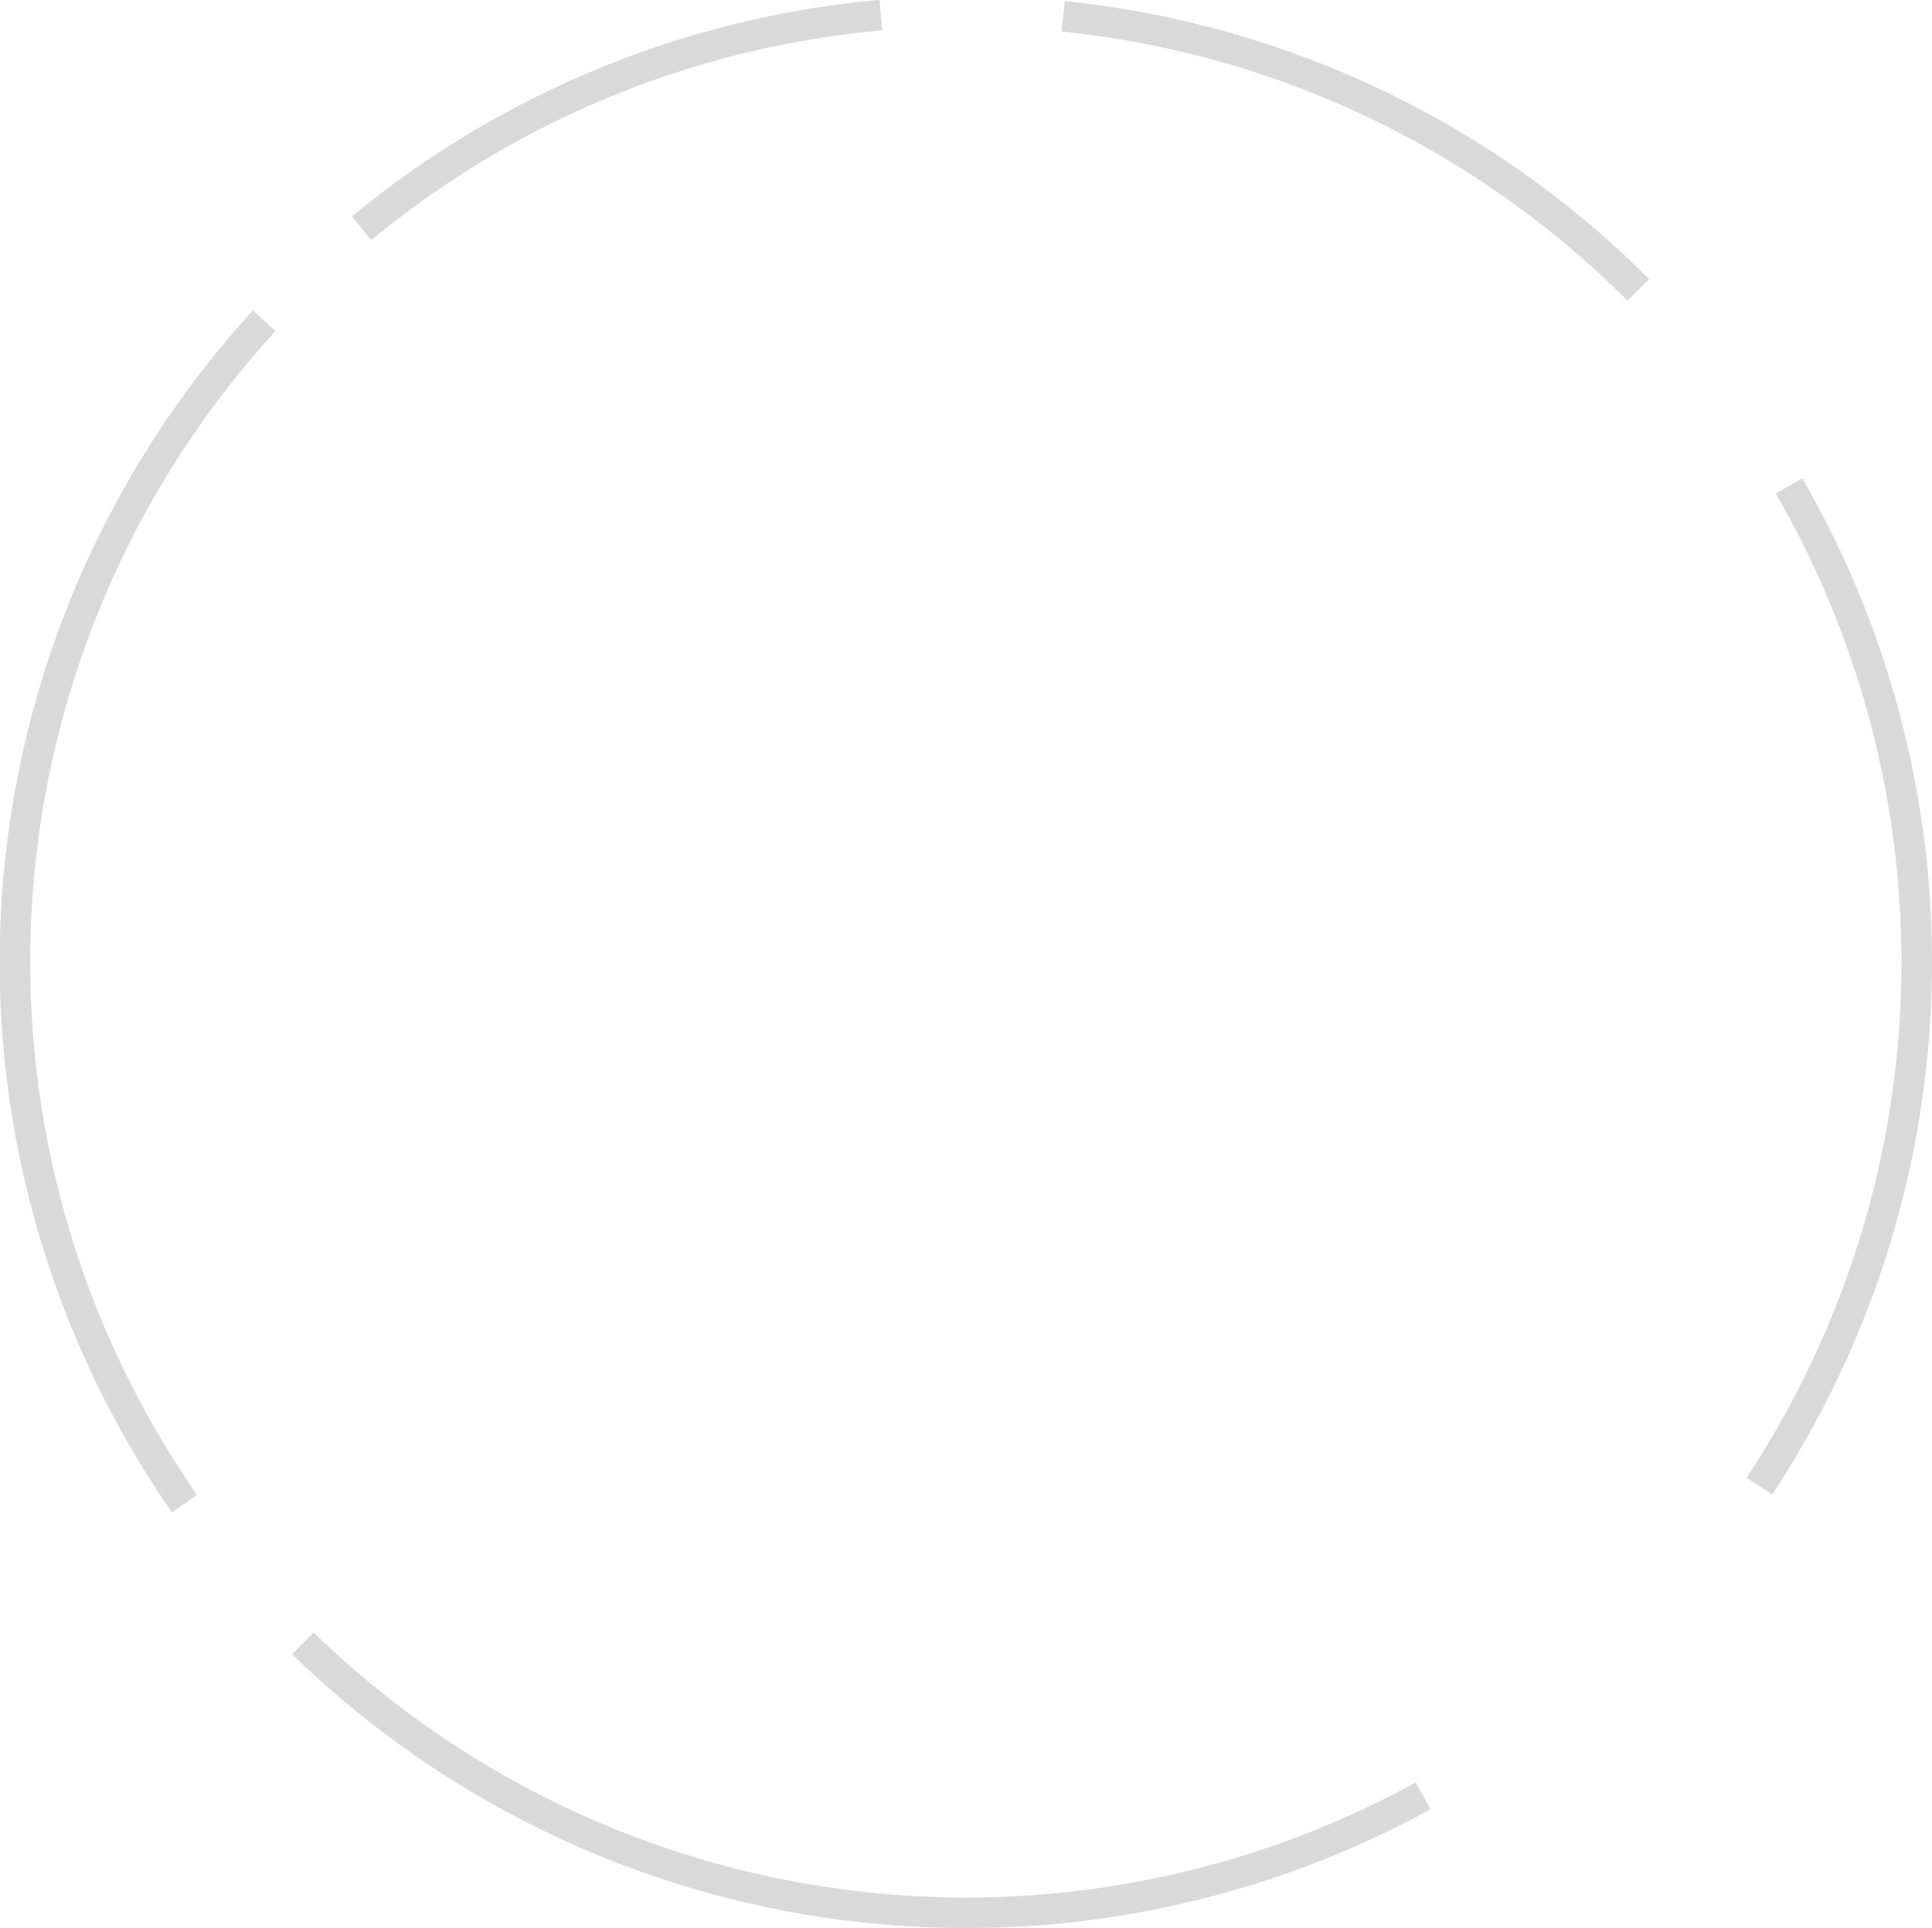 <svg xmlns="http://www.w3.org/2000/svg" viewBox="0 0 506 505"><defs><style>.cls-1{fill:none;stroke:#d9d9d9;stroke-miterlimit:10;stroke-width:8px;}</style></defs><title>circle_1</title><g id="レイヤー_2" data-name="レイヤー 2"><g id="レイヤー_1-2" data-name="レイヤー 1"><path class="cls-1" d="M468.564,127.284a249.233,249.233,0,0,1-7.779,261.974"/><path class="cls-1" d="M278.459,4.285A248.235,248.235,0,0,1,429.07,75.93"/><path class="cls-1" d="M94.707,59.782a247.865,247.865,0,0,1,136-55.8"/><path class="cls-1" d="M48.321,393.839A248.737,248.737,0,0,1,69.2,84.013"/><path class="cls-1" d="M372.727,470.379a249.145,249.145,0,0,1-293.4-39.941"/></g></g></svg>
